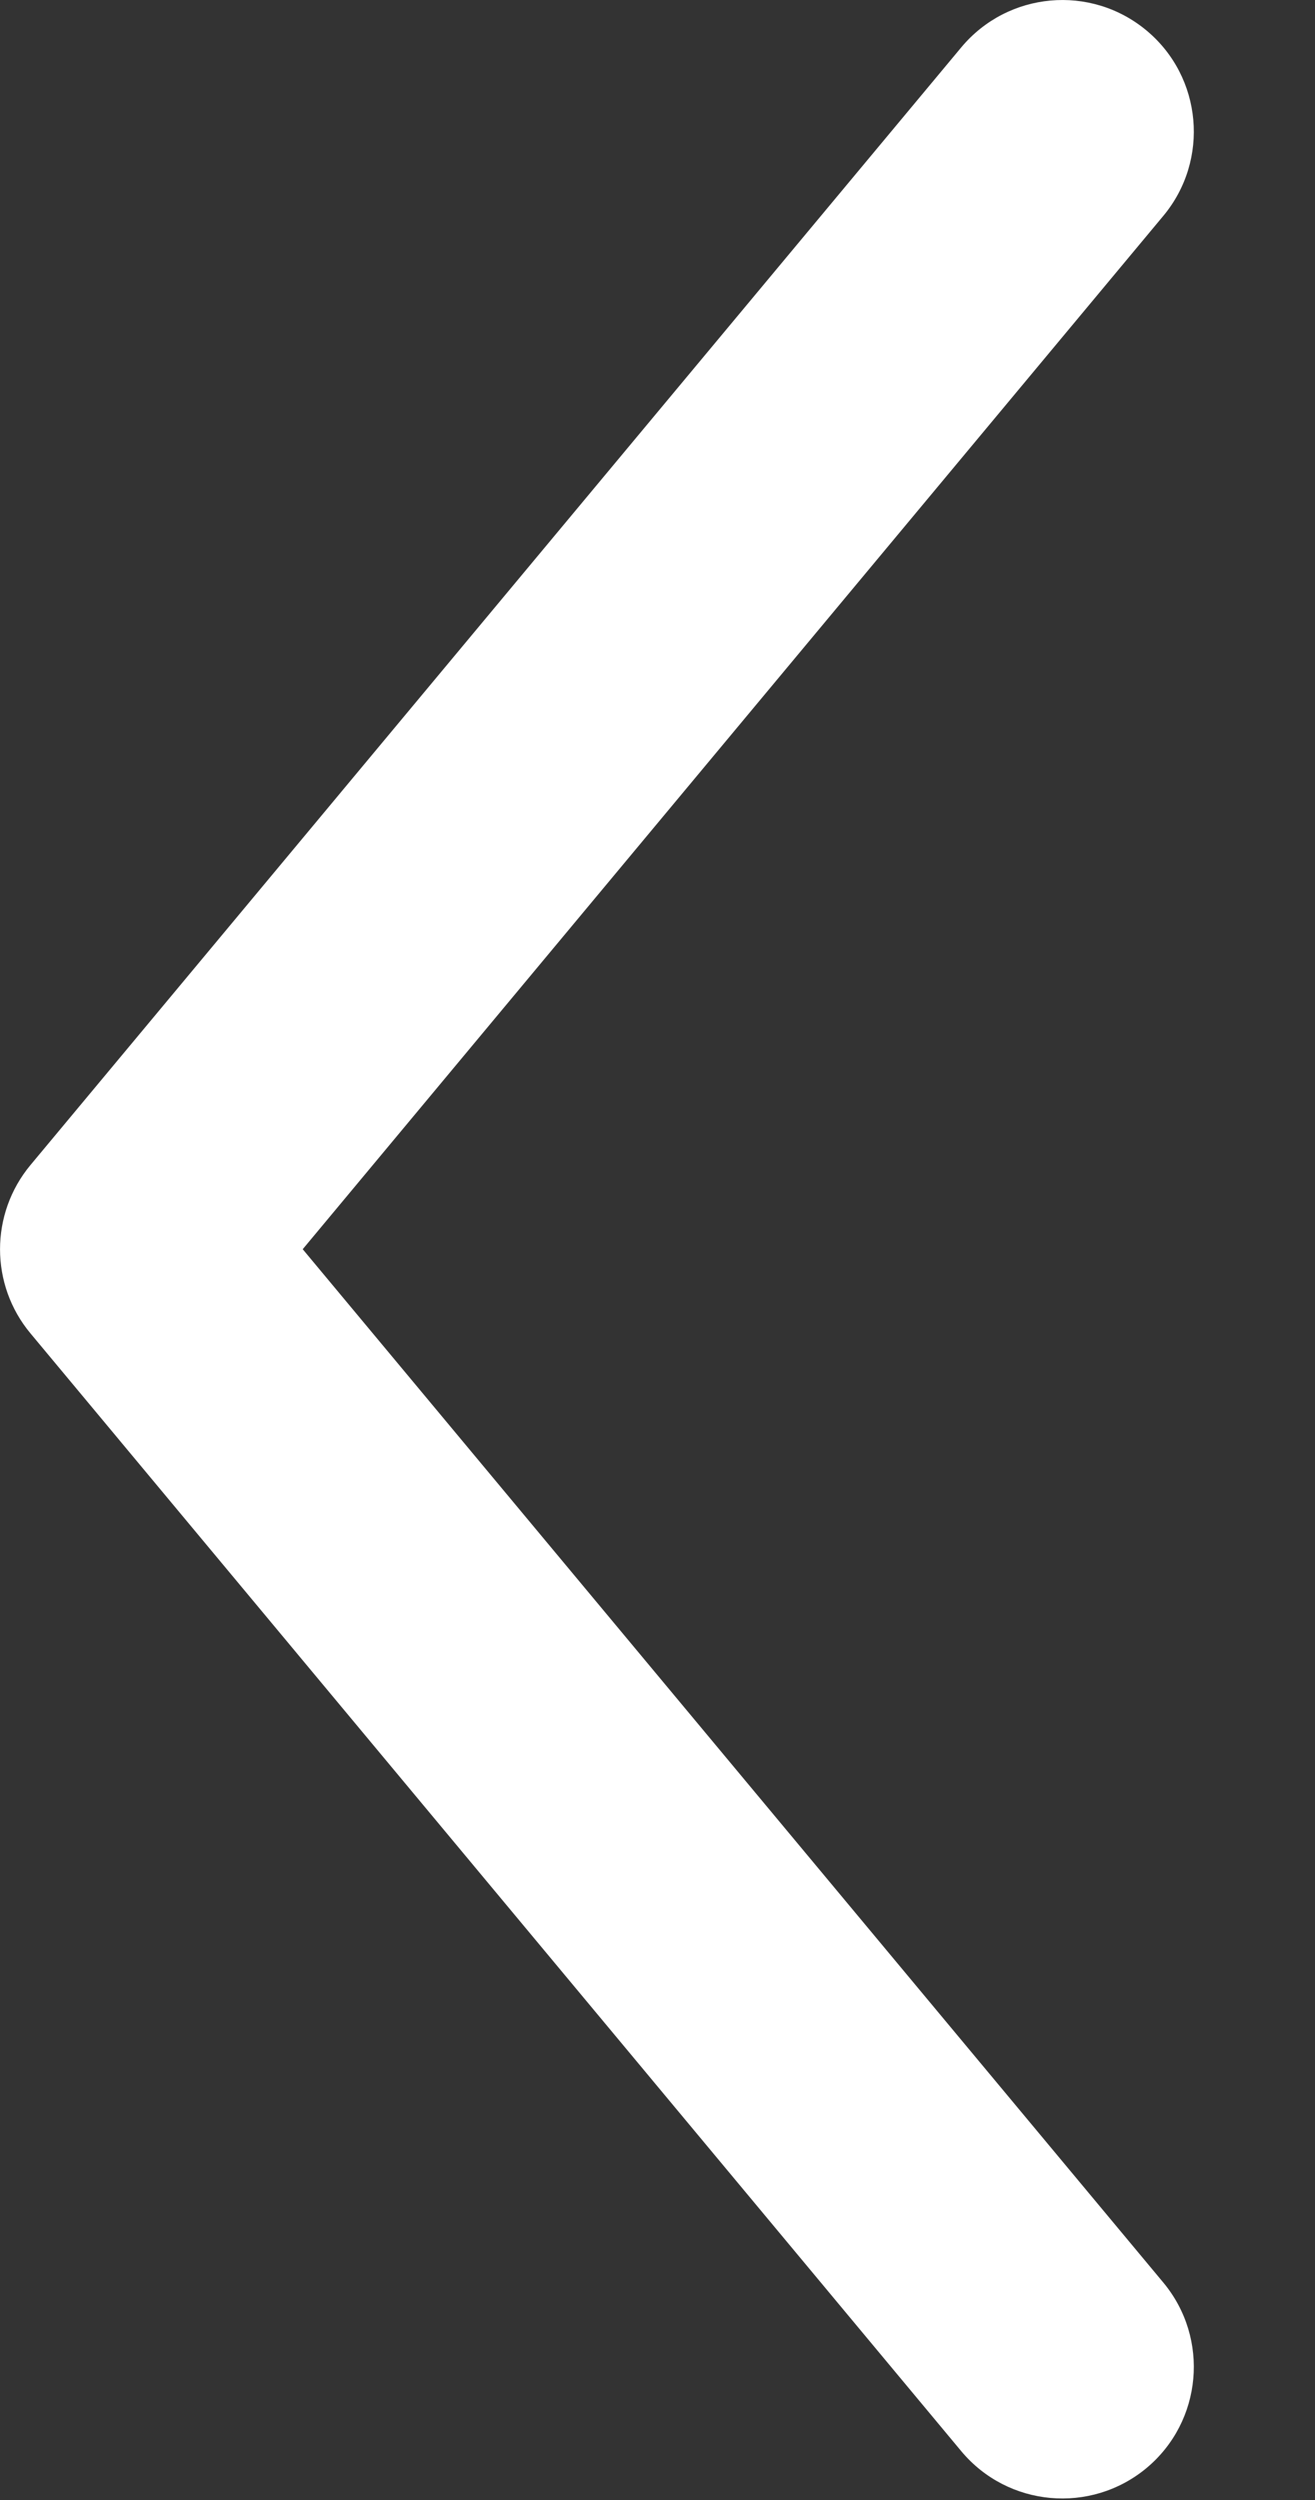 <svg xmlns="http://www.w3.org/2000/svg" width="10" height="19" viewBox="0 0 10 19" fill="none">
  <rect x="0" y="0" width="10" height="19" fill="#333333" stroke="none"/>
  <path fill-rule="evenodd" clip-rule="evenodd" d="M8.719 18.757C9.143 18.403 9.2 17.773 8.847 17.348L2.302 9.494L8.847 1.64C9.2 1.216 9.143 0.585 8.719 0.232C8.294 -0.122 7.664 -0.064 7.31 0.36L0.232 8.854C-0.077 9.225 -0.077 9.764 0.232 10.134L7.31 18.629C7.664 19.053 8.294 19.11 8.719 18.757Z" fill="white"/>
</svg>